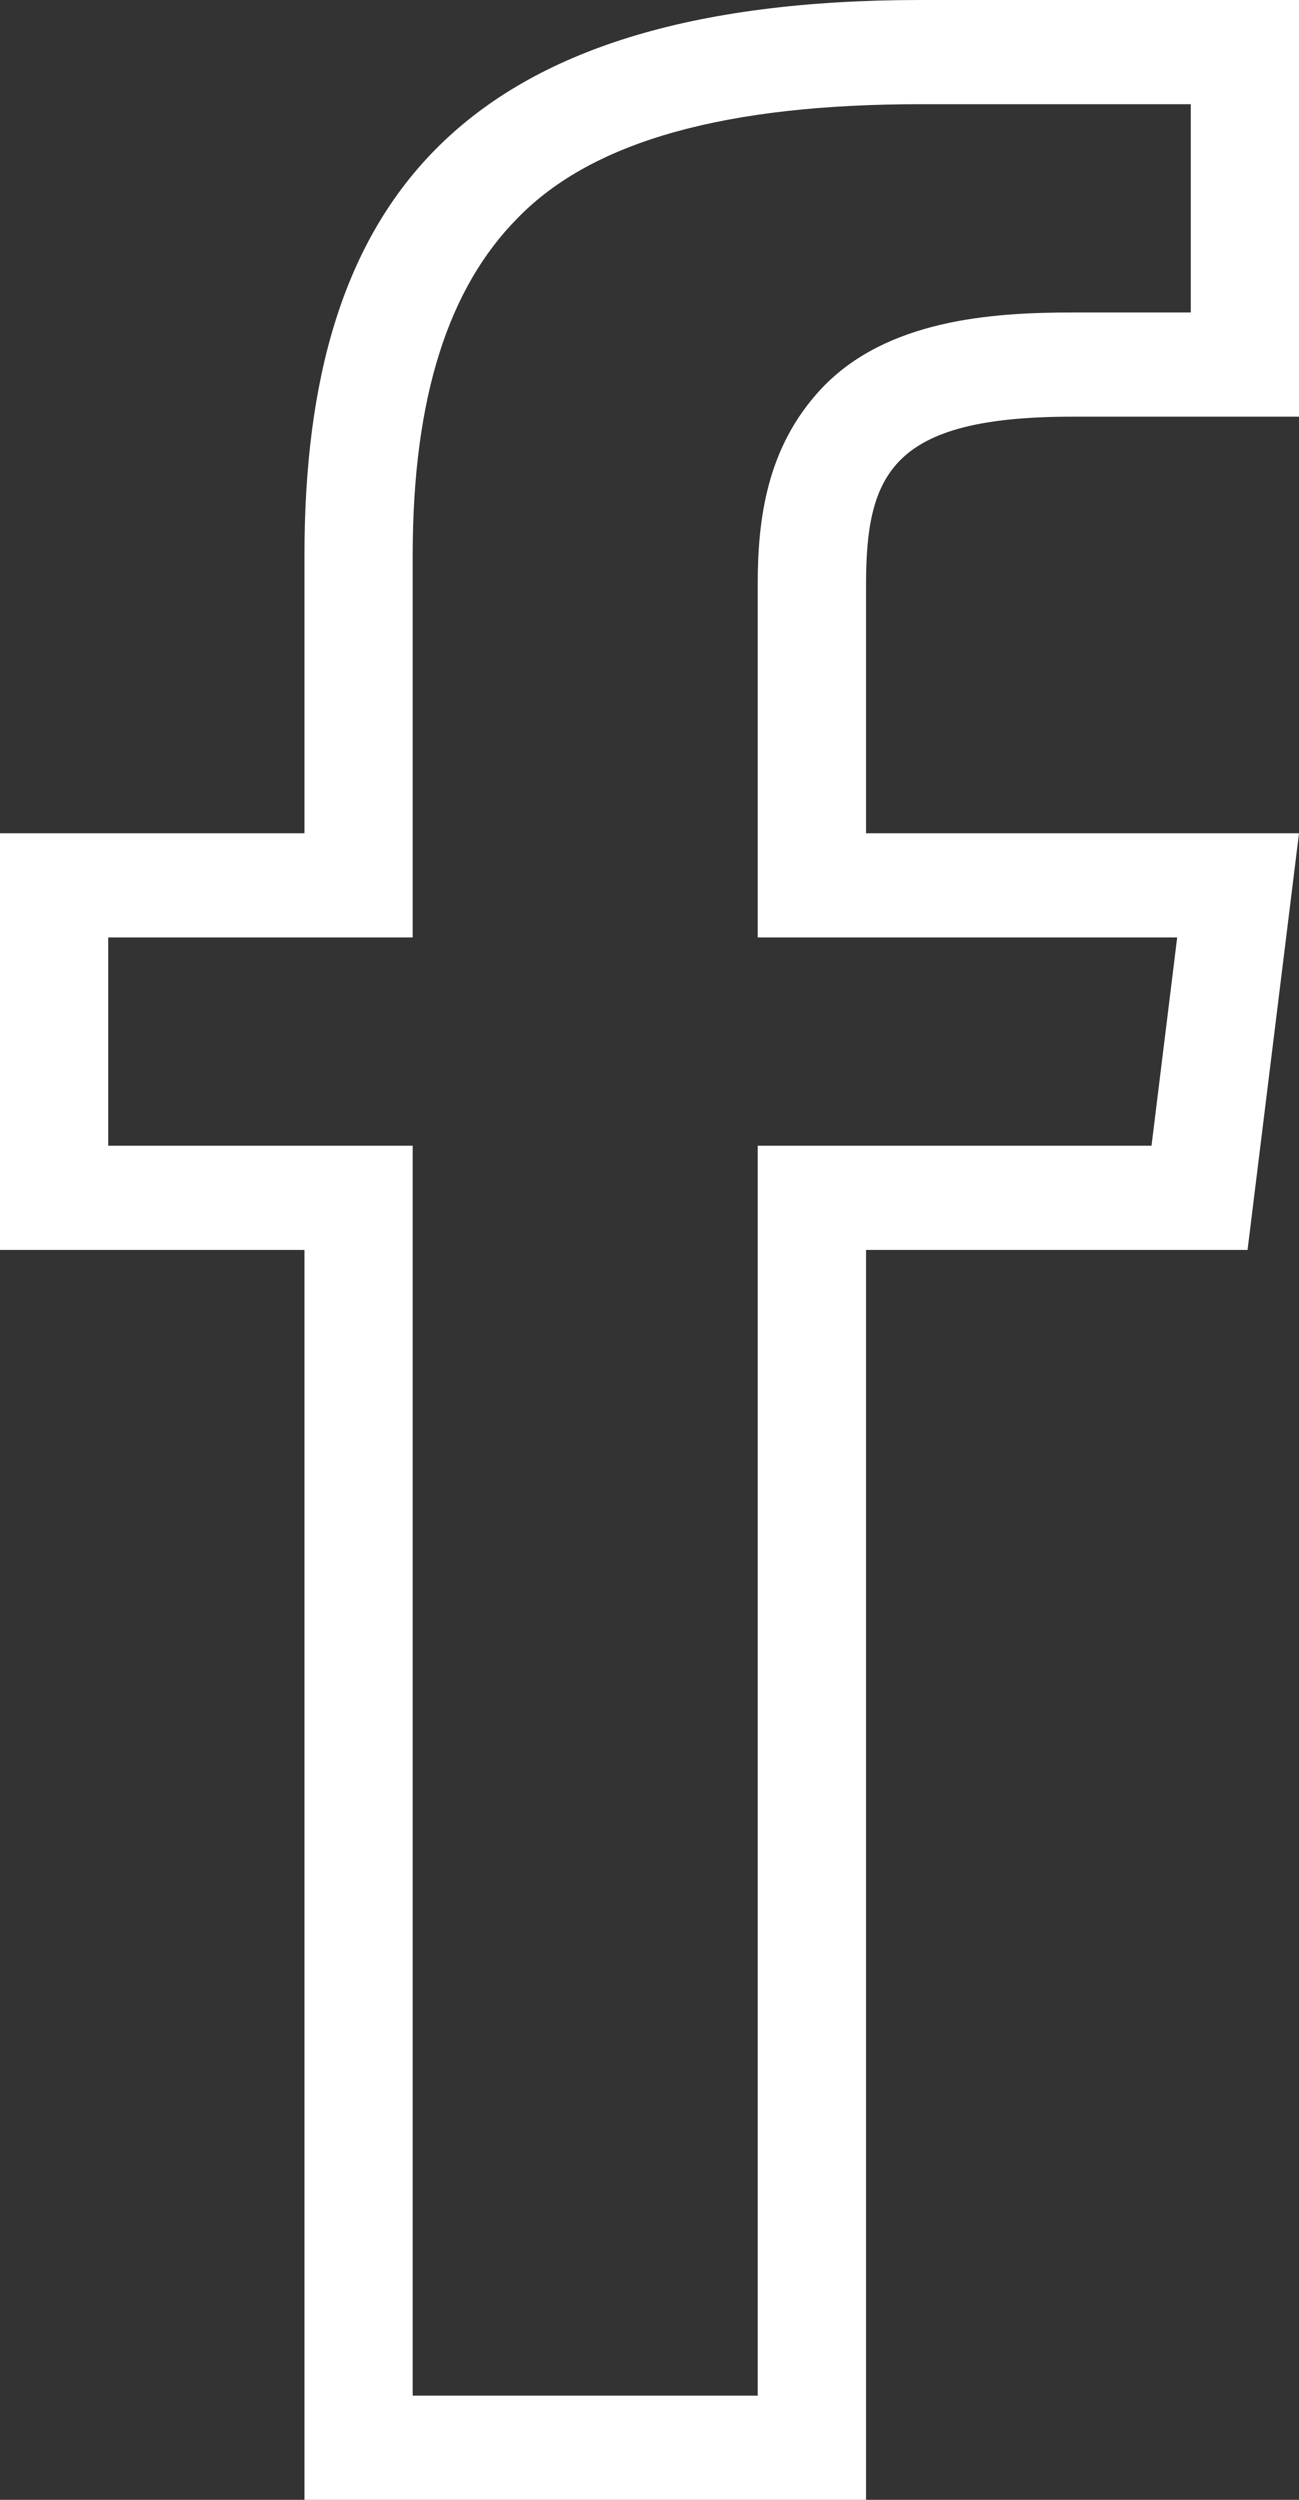 <svg width="13" height="25" viewBox="0 0 13 25" fill="none" xmlns="http://www.w3.org/2000/svg">
<rect x="0" y="0" width="13" height="25" fill="#333333" stroke="none"/>
<path d="M8.667 8.333V5.853C8.667 4.733 8.924 4.167 10.732 4.167H13V0H9.215C4.577 0 3.047 2.044 3.047 5.553V8.333H0V12.5H3.047V25H8.667V12.5H12.485L13 8.333H8.667ZM11.524 11.458H8.741H7.583V12.467V23.958H4.13V12.467V11.458H3.121H1.083V9.375H3.121H4.13V8.301V5.553C4.13 3.958 4.496 2.871 5.18 2.181C5.938 1.4 7.285 1.042 9.215 1.042H11.917V3.125H10.732C9.919 3.125 8.87 3.197 8.22 3.887C7.671 4.473 7.583 5.195 7.583 5.846V8.294V9.375H8.741H11.781L11.524 11.458Z" fill="white"/>
</svg>
